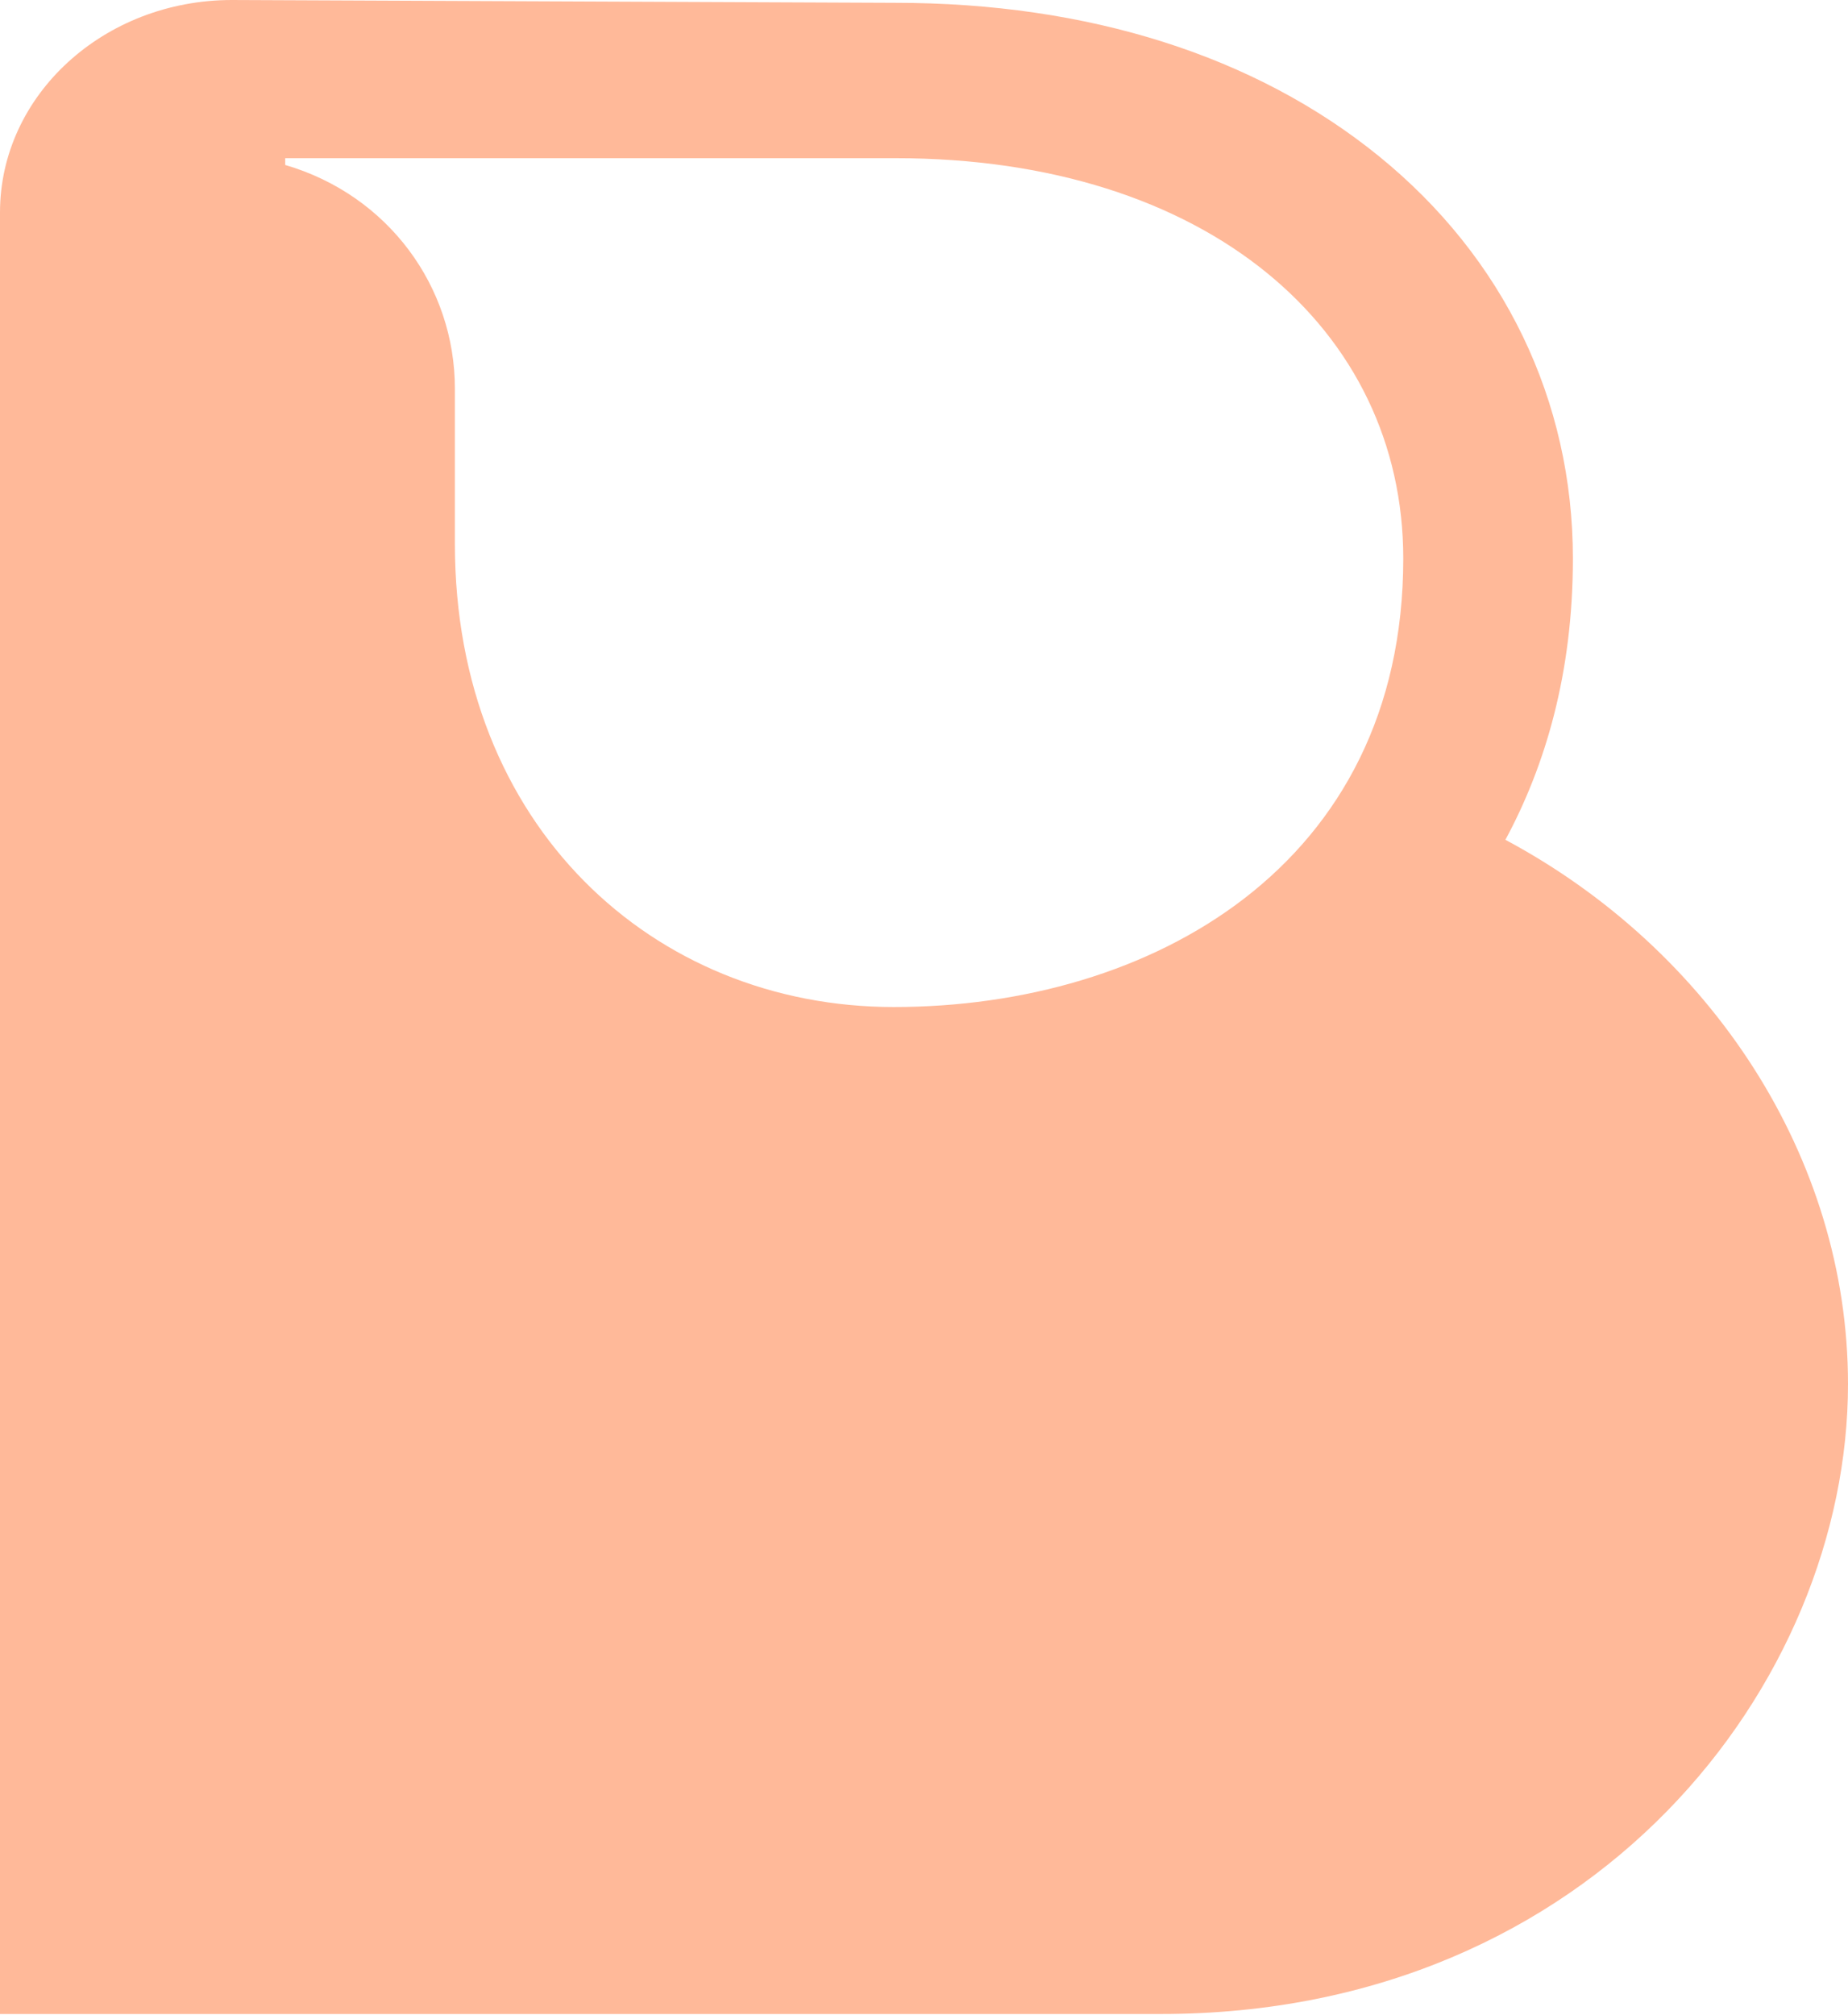 <svg width="1000" height="1090" viewBox="0 0 1000 1090" fill="none"
    xmlns="http://www.w3.org/2000/svg">
    <path
        d="M814.613 454.285C836.127 414.405 851.133 364.386 851.133 302.135C851.133 216.735 813.843 139.432 746.116 84.452C679.291 30.201 588.882 1.532 484.662 1.532L125.521 0C56.2 0 0 51.454 0 114.921V1089.46H628.27C862.872 1089.46 1000 910.296 1000 748.687C1000 625.912 925.527 513.569 814.613 454.285ZM484.635 85.57C653.236 85.57 759.342 178.096 759.342 302.135C759.342 468.608 622.321 544.743 483.679 544.743C353.43 544.743 246.155 446.528 246.155 294.305V210.267C246.155 155.092 210.114 105.559 154.339 89.242V85.57H484.635Z"
        fill="#FFB999" />
</svg>